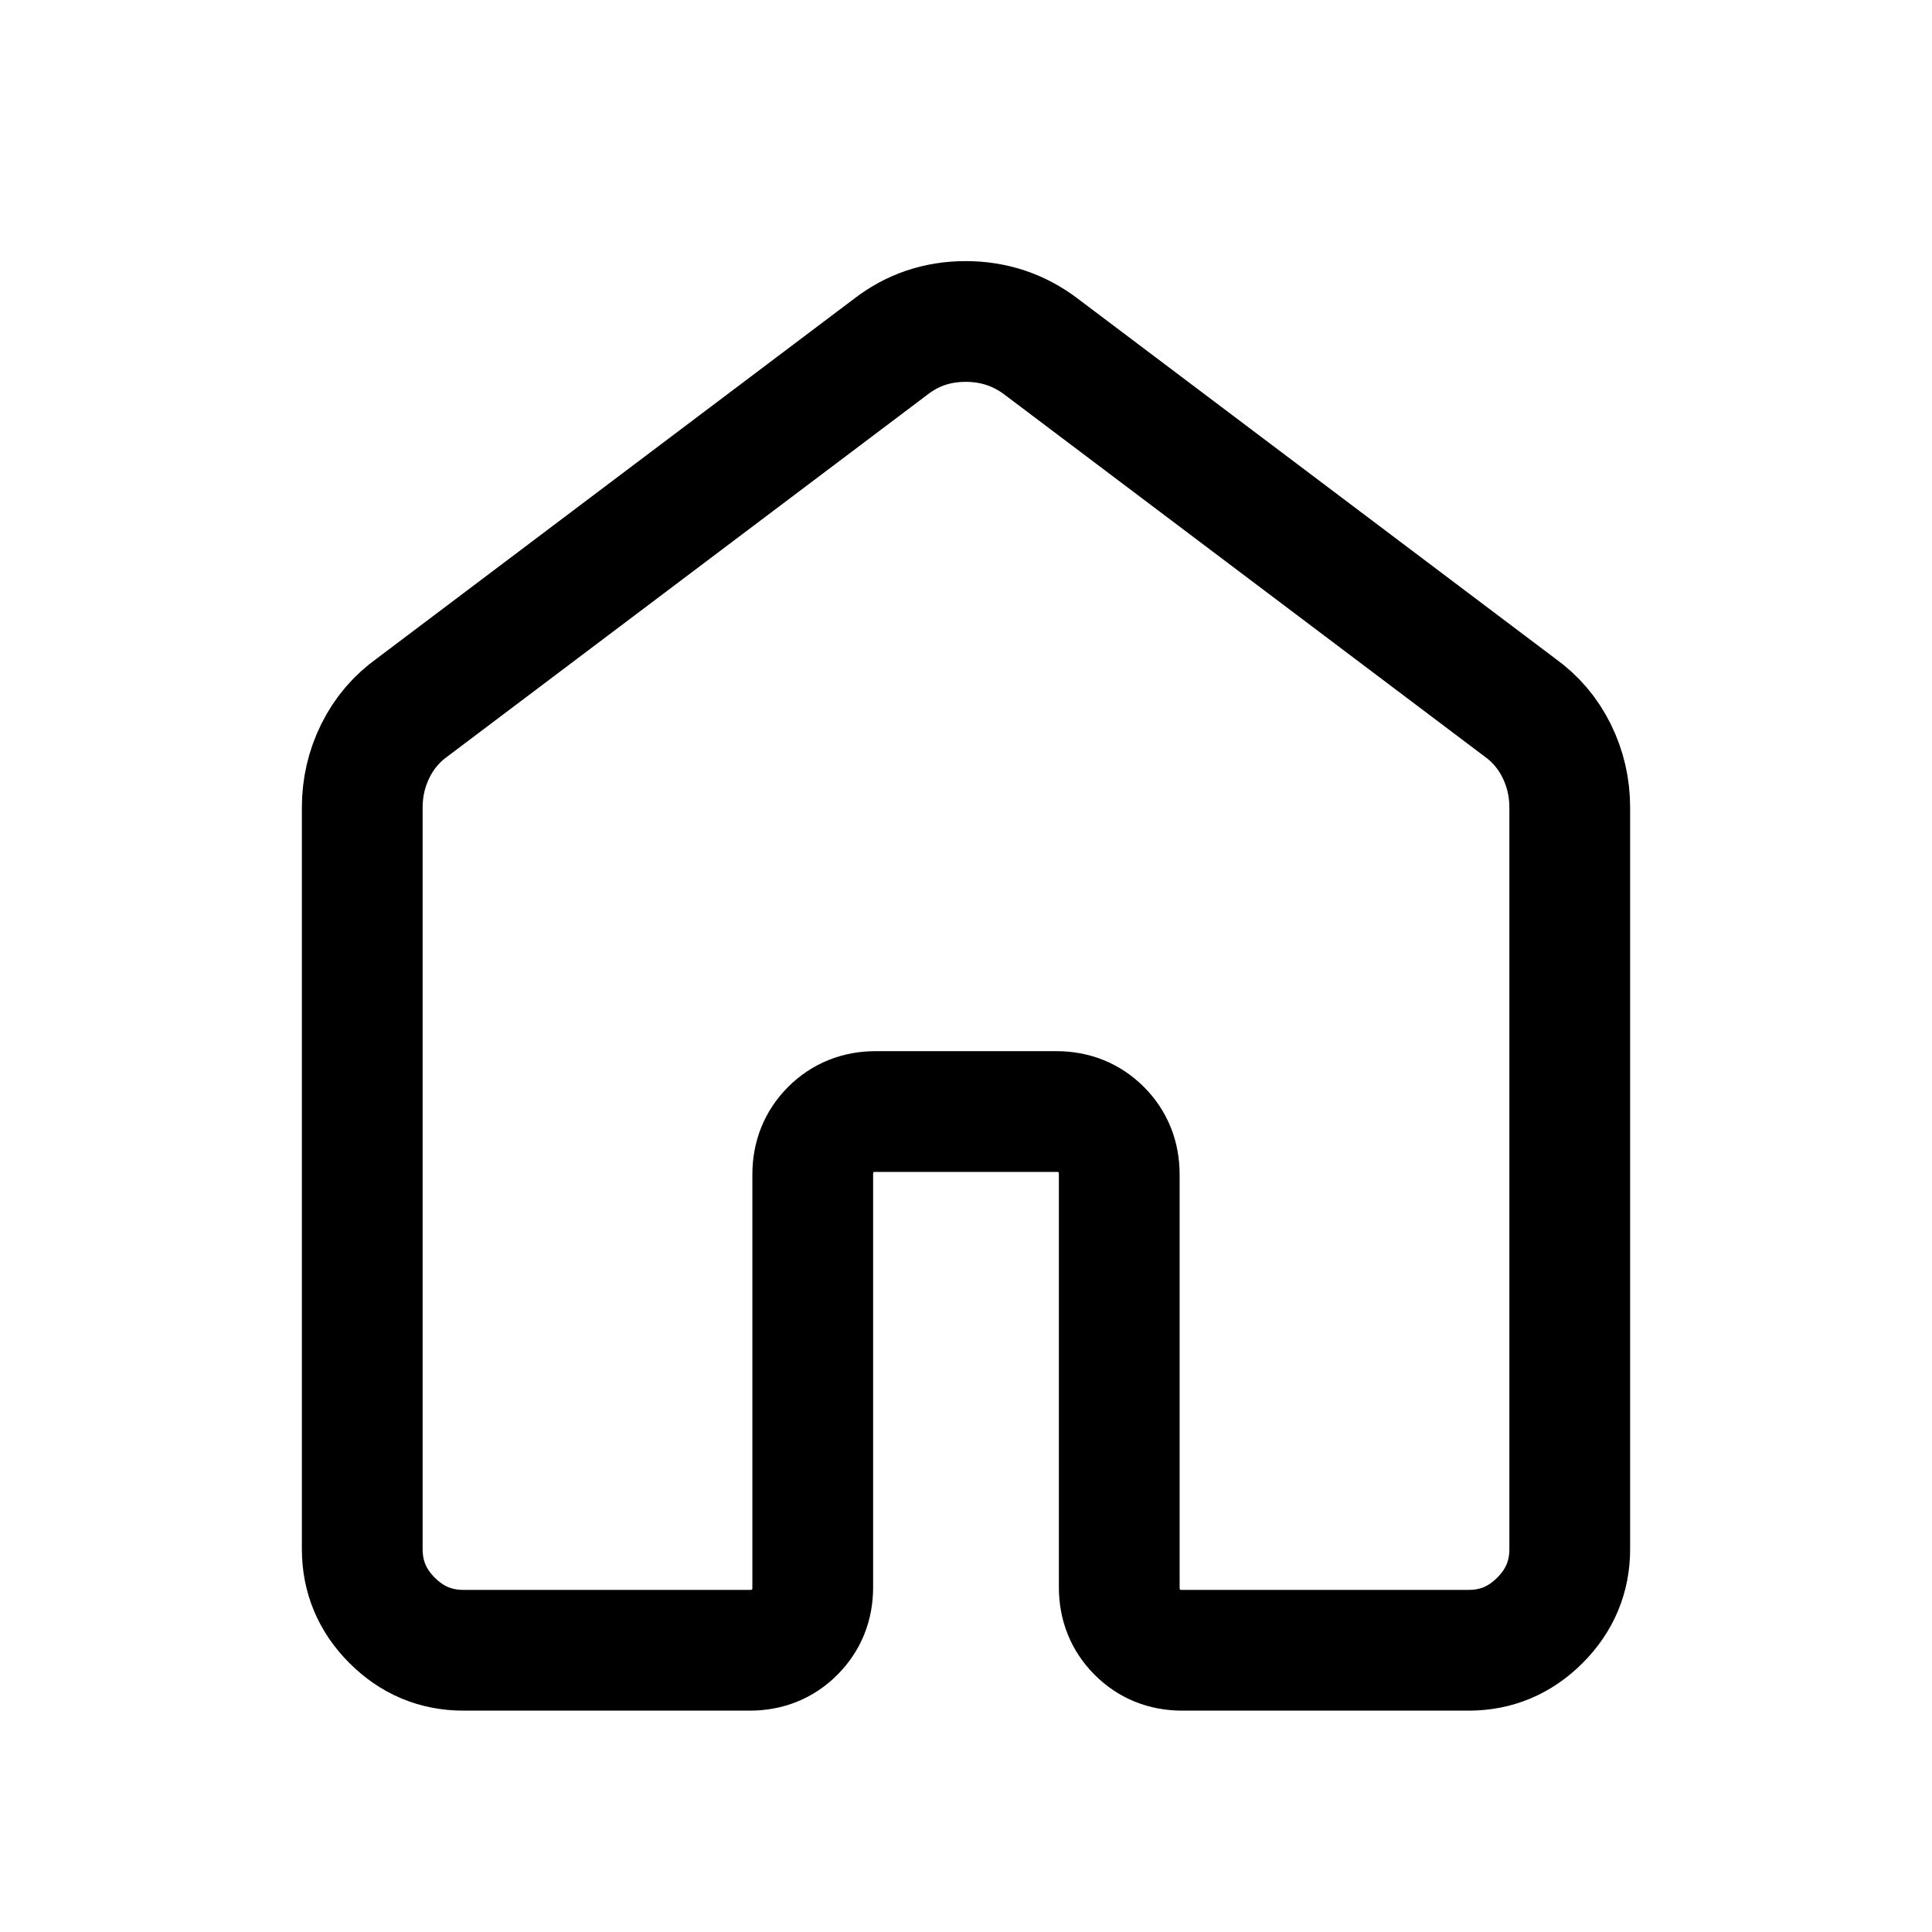 <svg width="40" height="40" viewBox="0 0 40 40" fill="none" xmlns="http://www.w3.org/2000/svg">
<path d="M7.5 32.073V16.72C7.5 16.302 7.591 15.911 7.772 15.545C7.953 15.179 8.211 14.876 8.547 14.637L18.44 7.18C18.89 6.831 19.407 6.656 19.993 6.656C20.579 6.656 21.101 6.831 21.56 7.18L31.453 14.637C31.789 14.876 32.047 15.179 32.228 15.545C32.409 15.911 32.5 16.302 32.5 16.72V32.073C32.5 32.644 32.294 33.136 31.882 33.548C31.469 33.961 30.978 34.167 30.406 34.167H24.477C24.107 34.167 23.797 34.042 23.548 33.792C23.298 33.542 23.173 33.233 23.173 32.863V24.316C23.173 23.947 23.048 23.637 22.799 23.387C22.549 23.138 22.239 23.013 21.87 23.013H18.13C17.761 23.013 17.451 23.138 17.201 23.387C16.952 23.637 16.827 23.947 16.827 24.316V32.863C16.827 33.233 16.702 33.542 16.452 33.792C16.203 34.042 15.893 34.167 15.524 34.167H9.594C9.022 34.167 8.531 33.961 8.118 33.548C7.706 33.136 7.5 32.644 7.5 32.073Z" stroke="black" stroke-width="2.5"/>
</svg>

